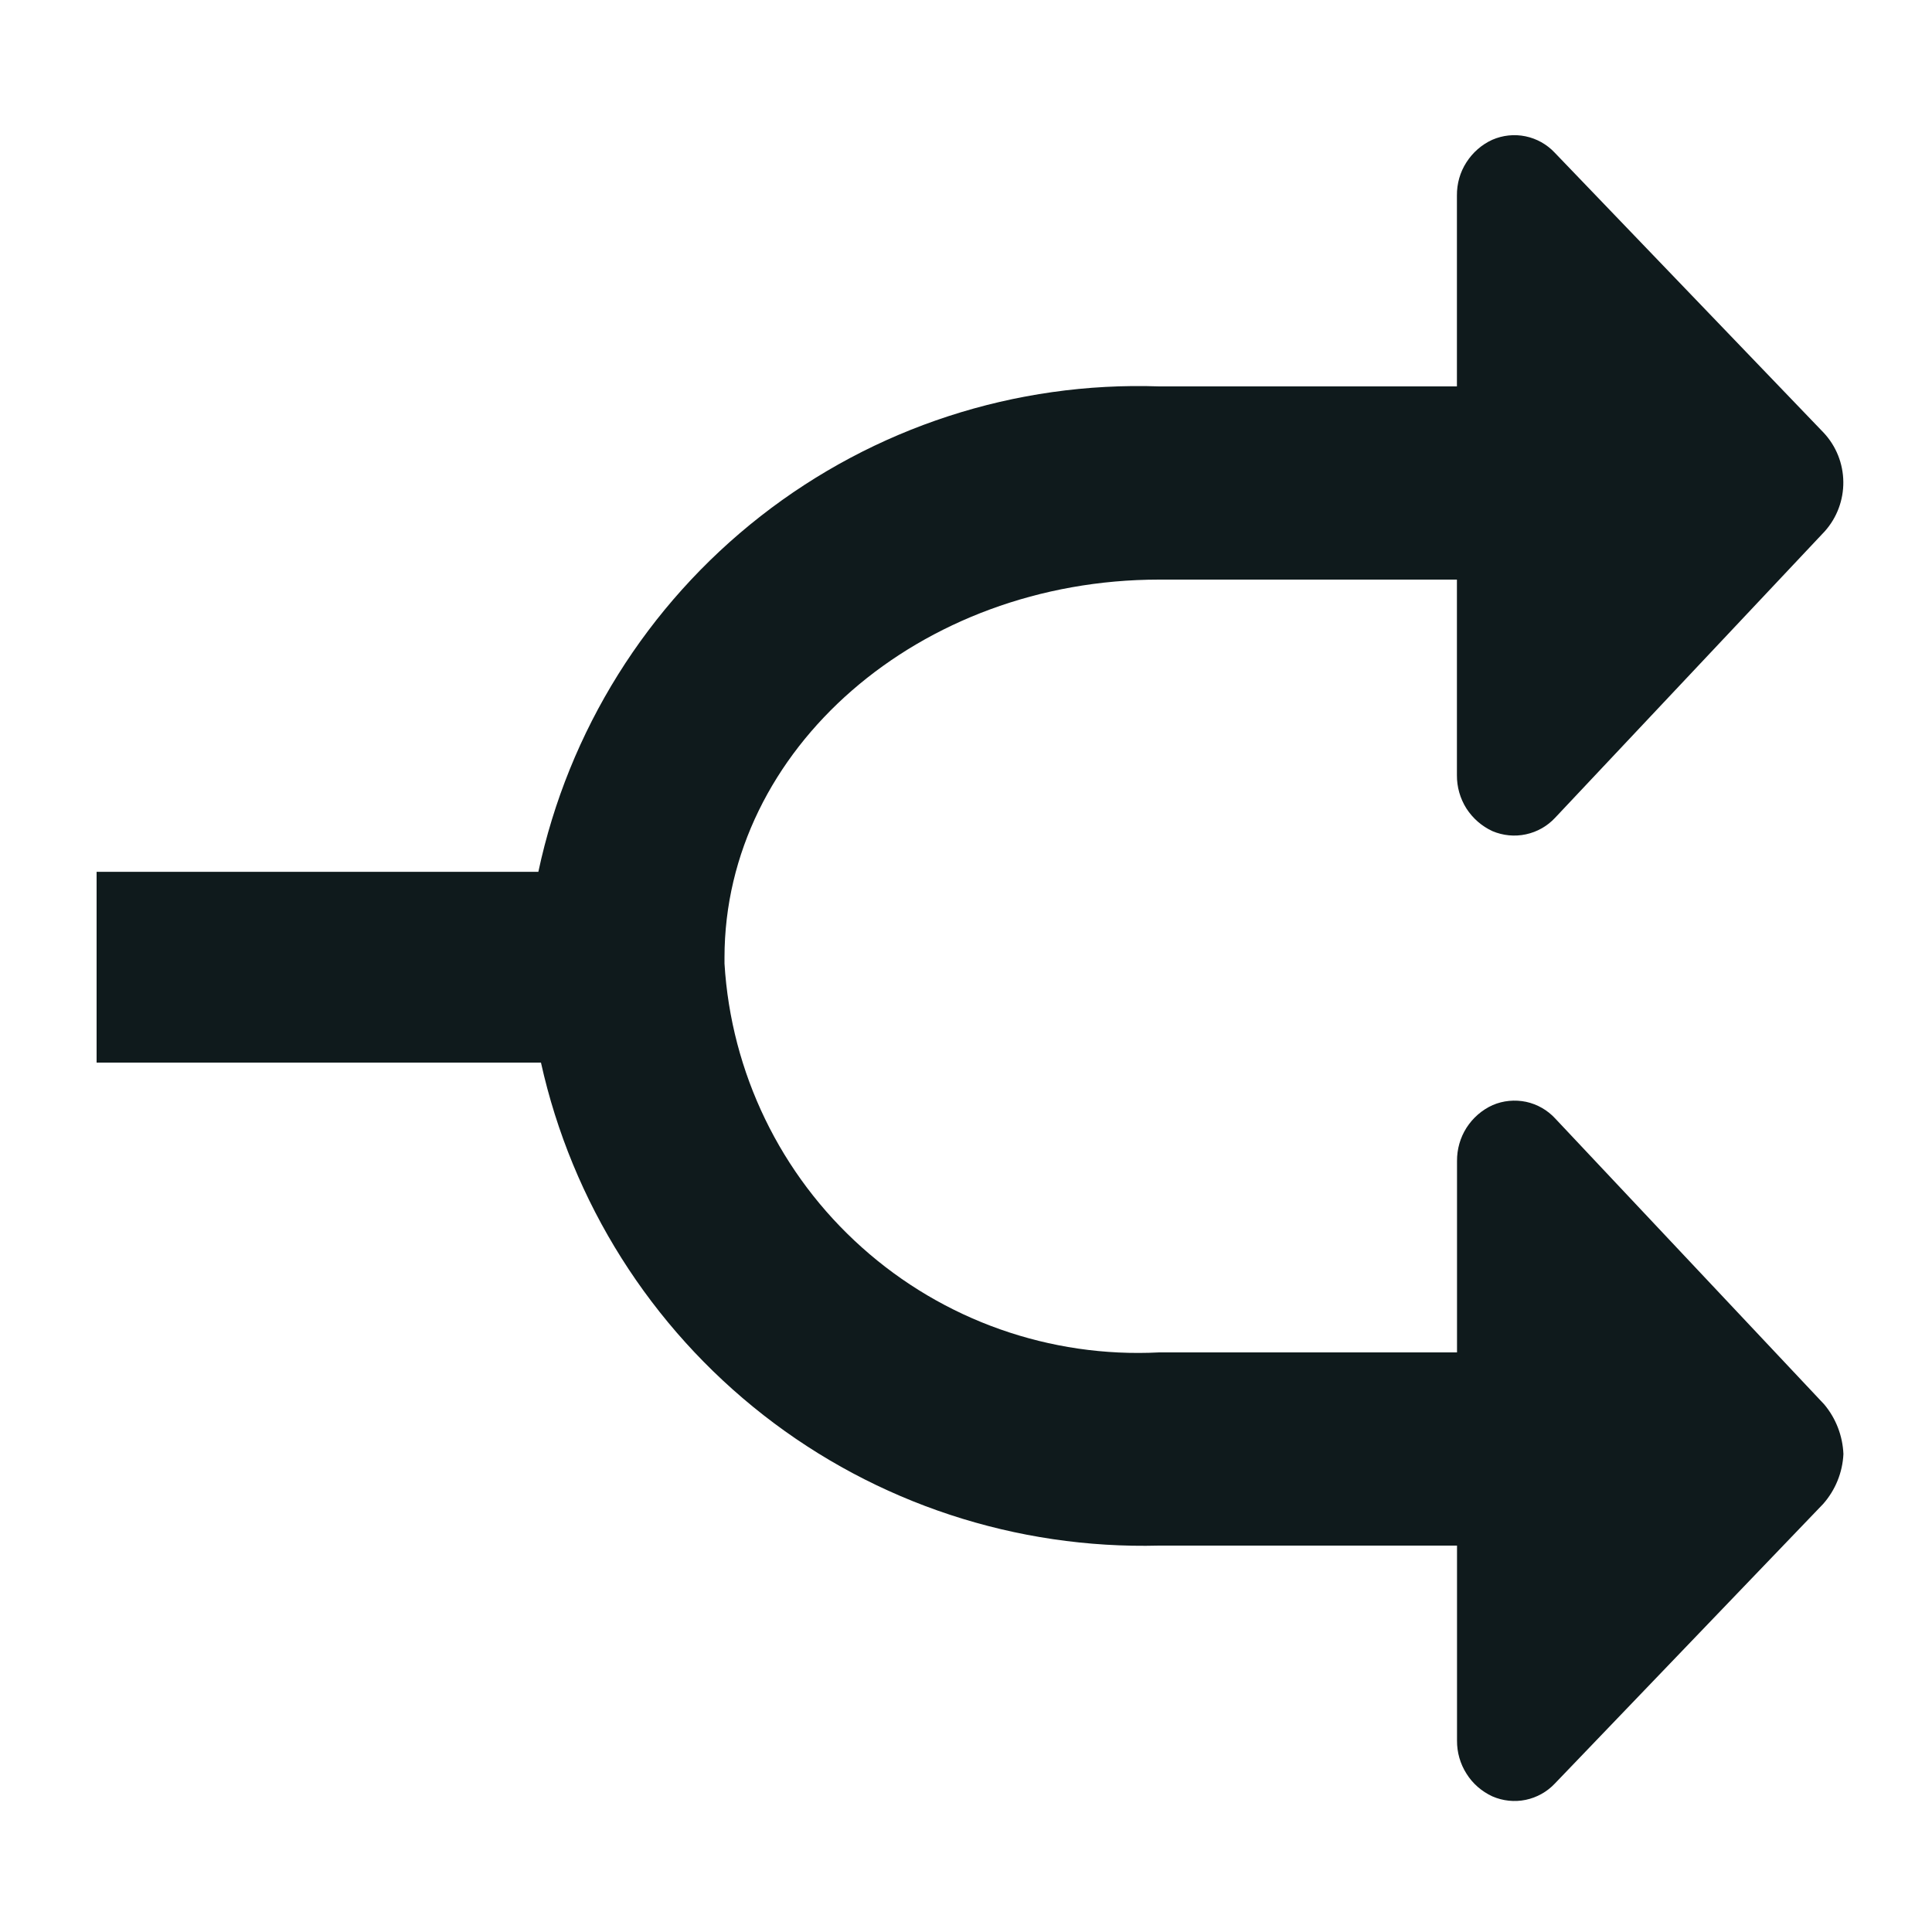 <svg width="20" height="20" viewBox="0 0 20 20" fill="none" xmlns="http://www.w3.org/2000/svg">
<path d="M18.884 14.538L16.1 11.579C16.02 11.492 15.914 11.431 15.798 11.406C15.682 11.382 15.561 11.393 15.452 11.44C15.341 11.49 15.247 11.572 15.181 11.675C15.116 11.777 15.082 11.897 15.083 12.019V14H12C10.871 14.058 9.764 13.667 8.922 12.913C8.079 12.16 7.568 11.103 7.5 9.975V9.913C7.5 7.756 9.519 6 12 6H15.082V8.025C15.081 8.146 15.115 8.266 15.18 8.369C15.246 8.471 15.339 8.553 15.45 8.604C15.559 8.65 15.68 8.662 15.796 8.637C15.913 8.612 16.018 8.552 16.099 8.465L18.89 5.5C19.016 5.359 19.084 5.176 19.082 4.988C19.08 4.799 19.008 4.618 18.879 4.48L16.094 1.58C16.013 1.494 15.908 1.435 15.792 1.411C15.676 1.387 15.556 1.4 15.448 1.447C15.338 1.497 15.245 1.579 15.18 1.681C15.114 1.783 15.081 1.902 15.082 2.024V4H12C10.509 3.949 9.048 4.425 7.873 5.344C6.698 6.263 5.884 7.566 5.573 9.025H1V11H5.6C5.921 12.446 6.735 13.736 7.903 14.649C9.07 15.561 10.519 16.038 12 16H15.083V18.019C15.082 18.14 15.116 18.259 15.181 18.361C15.245 18.464 15.339 18.545 15.449 18.596C15.557 18.643 15.678 18.656 15.794 18.632C15.909 18.608 16.015 18.549 16.096 18.463L18.873 15.569C19 15.425 19.074 15.243 19.083 15.052C19.075 14.863 19.005 14.682 18.884 14.538Z" fill="#0F1A1C"/>
</svg>
